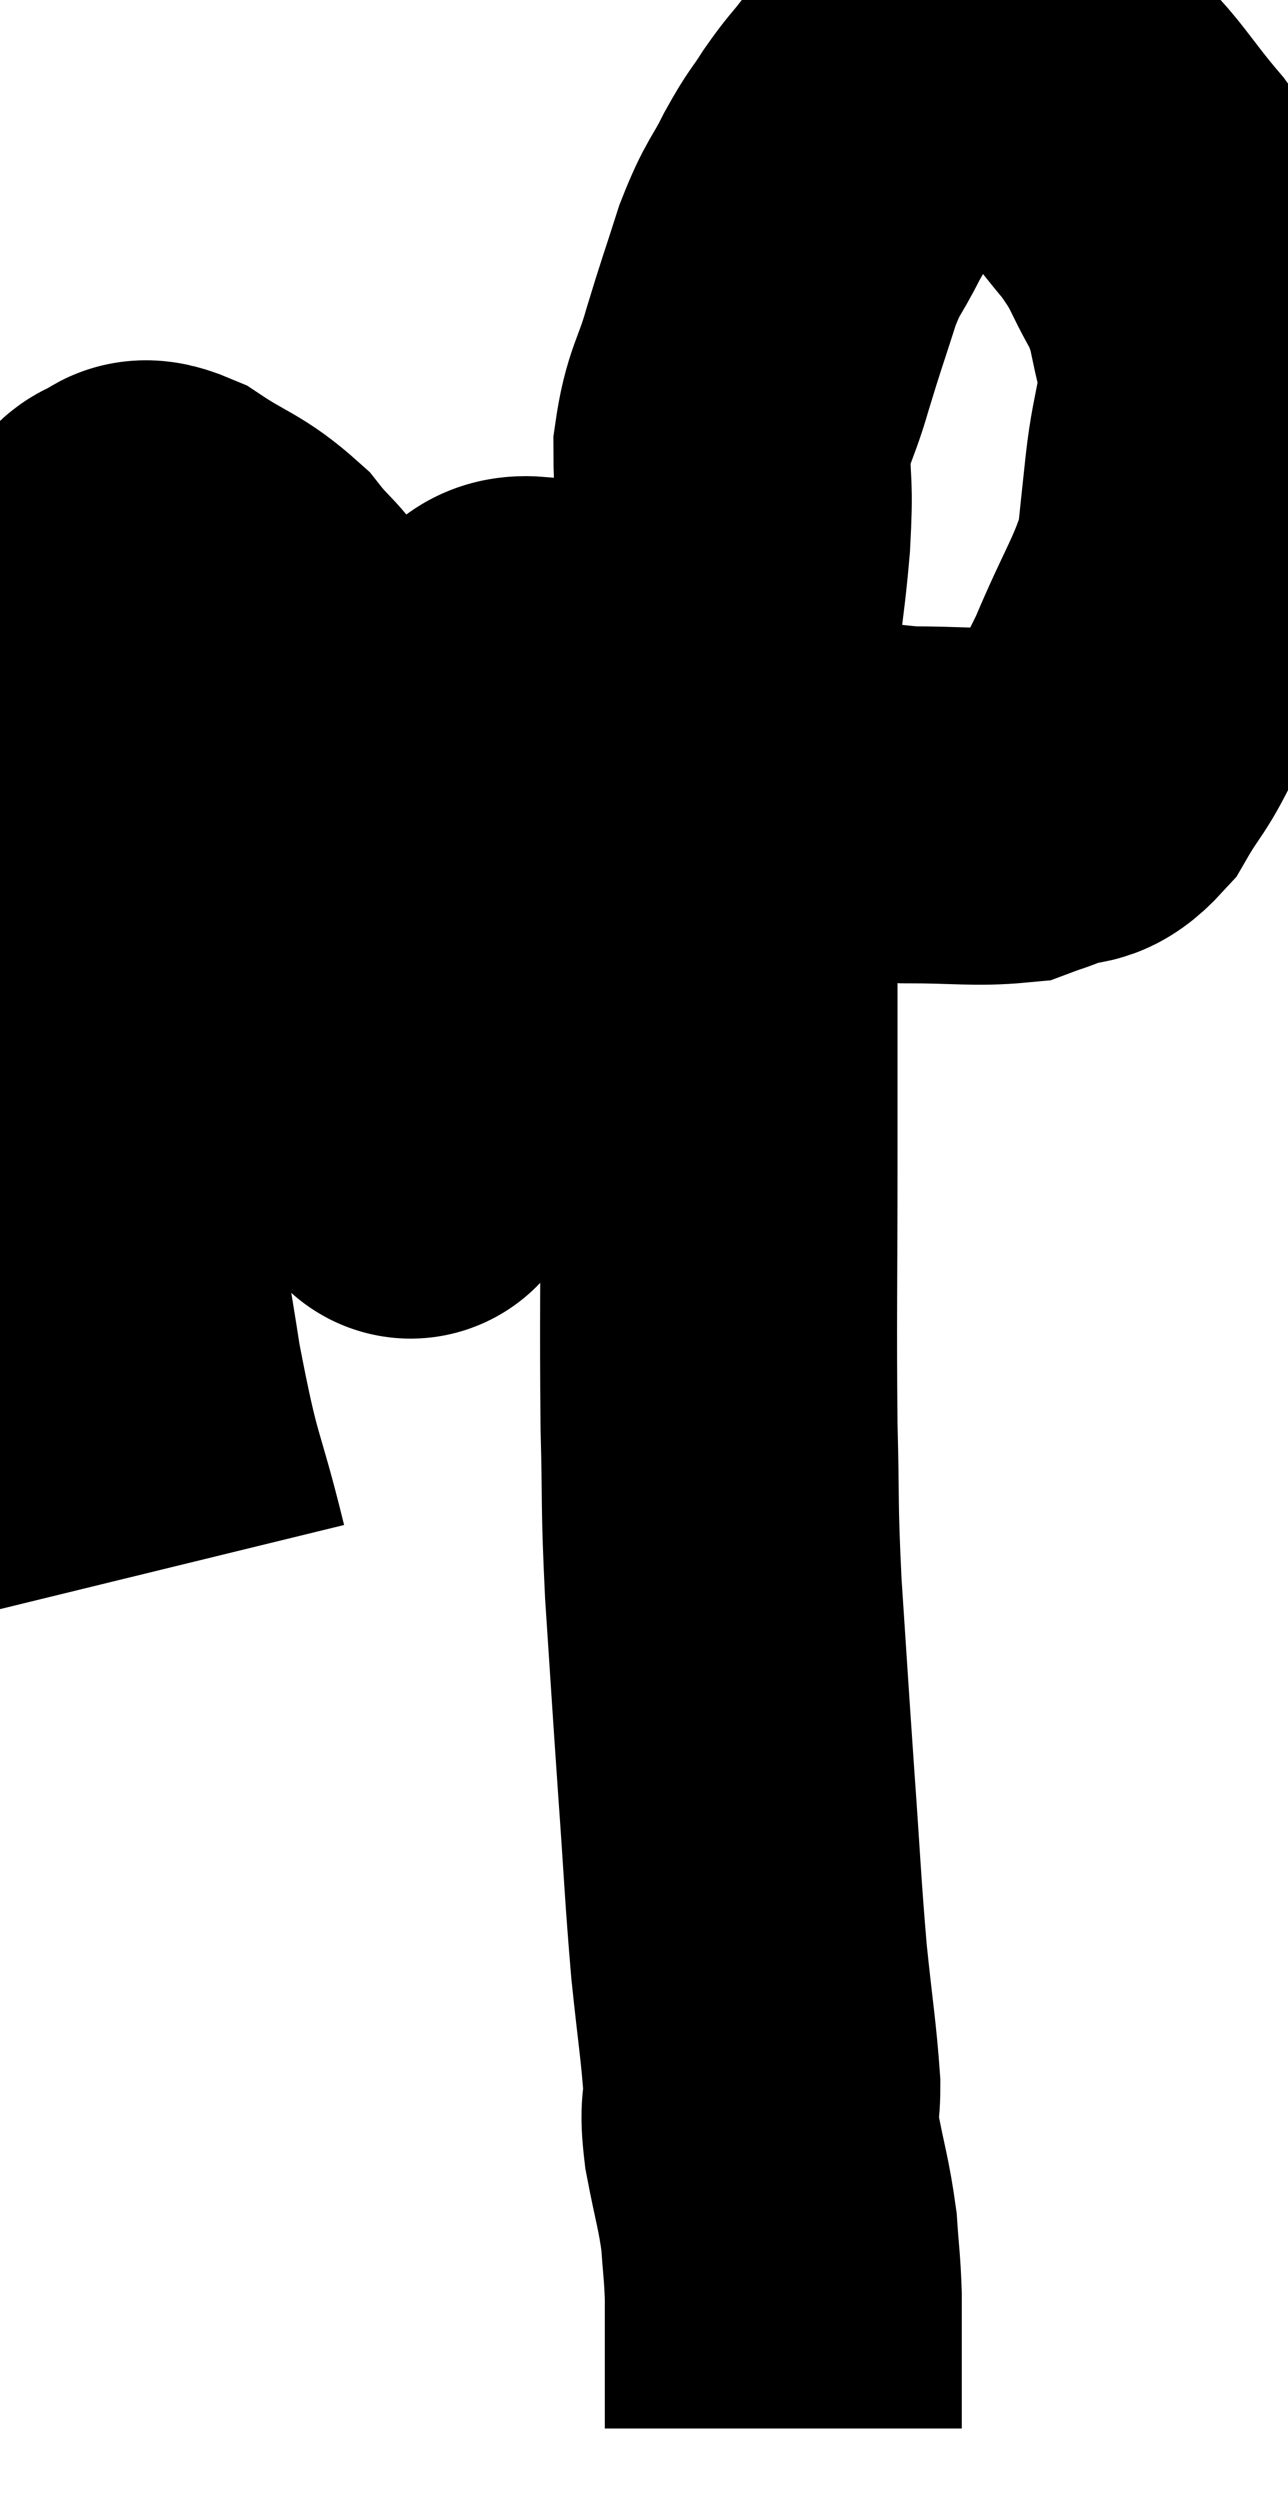<svg xmlns="http://www.w3.org/2000/svg" viewBox="9.549 8.649 18.04 35.011" width="18.04" height="35.011"><path d="M 11.94 30.6 C 11.61 29.25, 11.595 29.55, 11.28 27.9 C 10.98 25.95, 10.86 25.71, 10.68 24 C 10.62 22.53, 10.515 22.5, 10.56 21.06 C 10.71 19.65, 10.695 19.38, 10.86 18.24 C 11.04 17.37, 11.1 16.98, 11.22 16.5 C 11.28 16.41, 11.19 16.38, 11.34 16.32 C 11.58 16.29, 11.43 16.095, 11.82 16.26 C 12.36 16.62, 12.465 16.59, 12.9 16.98 C 13.23 17.4, 13.29 17.34, 13.56 17.82 C 13.77 18.36, 13.68 17.835, 13.98 18.9 C 14.37 20.49, 14.475 20.82, 14.76 22.08 C 14.94 23.01, 14.985 23.28, 15.12 23.94 C 15.21 24.33, 15.255 24.525, 15.3 24.72 C 15.3 24.72, 15.3 24.72, 15.3 24.72 C 15.3 24.72, 15.3 24.765, 15.3 24.72 C 15.3 24.63, 15.3 25.275, 15.3 24.54 C 15.3 23.16, 15.255 22.875, 15.3 21.78 C 15.39 20.97, 15.36 20.805, 15.48 20.16 C 15.63 19.68, 15.645 19.575, 15.78 19.2 C 15.9 18.93, 15.855 18.915, 16.02 18.66 C 16.23 18.42, 16.2 18.39, 16.44 18.18 C 16.71 18, 16.605 17.79, 16.98 17.82 C 17.46 18.06, 17.46 18.06, 17.94 18.3 C 18.42 18.54, 18.315 18.45, 18.9 18.78 C 19.59 19.2, 19.44 19.335, 20.28 19.62 C 21.27 19.77, 21.405 19.845, 22.26 19.92 C 22.98 19.92, 23.22 19.965, 23.7 19.92 C 23.94 19.83, 23.895 19.86, 24.18 19.74 C 24.51 19.59, 24.51 19.8, 24.84 19.44 C 25.17 18.87, 25.14 19.05, 25.5 18.3 C 25.89 17.37, 26.055 17.19, 26.28 16.44 C 26.34 15.87, 26.325 15.99, 26.4 15.3 C 26.49 14.49, 26.625 14.4, 26.58 13.68 C 26.4 13.05, 26.475 13.02, 26.22 12.42 C 25.89 11.85, 25.98 11.865, 25.56 11.28 C 25.05 10.68, 24.96 10.455, 24.54 10.08 C 24.21 9.93, 24.24 9.885, 23.88 9.78 C 23.49 9.72, 23.475 9.675, 23.1 9.66 C 22.74 9.69, 22.68 9.585, 22.38 9.72 C 22.14 9.96, 22.125 9.945, 21.9 10.2 C 21.69 10.47, 21.69 10.44, 21.48 10.74 C 21.27 11.07, 21.285 10.995, 21.06 11.4 C 20.82 11.88, 20.805 11.79, 20.58 12.36 C 20.37 13.02, 20.355 13.035, 20.16 13.68 C 19.98 14.31, 19.89 14.31, 19.8 14.94 C 19.8 15.57, 19.845 15.36, 19.8 16.2 C 19.71 17.25, 19.665 17.07, 19.62 18.3 C 19.62 19.71, 19.62 19.5, 19.62 21.12 C 19.62 22.95, 19.62 22.905, 19.62 24.78 C 19.62 26.7, 19.605 27.09, 19.62 28.62 C 19.65 29.76, 19.62 29.655, 19.68 30.9 C 19.77 32.25, 19.77 32.295, 19.86 33.6 C 19.95 34.86, 19.95 35.055, 20.04 36.12 C 20.13 36.99, 20.175 37.23, 20.22 37.86 C 20.22 38.25, 20.16 38.13, 20.22 38.64 C 20.34 39.27, 20.385 39.36, 20.46 39.9 C 20.49 40.35, 20.505 40.38, 20.52 40.8 C 20.52 41.19, 20.52 41.19, 20.52 41.58 C 20.52 41.97, 20.52 42.135, 20.52 42.36 C 20.52 42.42, 20.52 42.405, 20.52 42.48 C 20.52 42.57, 20.52 42.615, 20.52 42.66 C 20.52 42.66, 20.52 42.66, 20.52 42.66 L 20.52 42.66" fill="none" stroke="black" stroke-width="5"></path></svg>